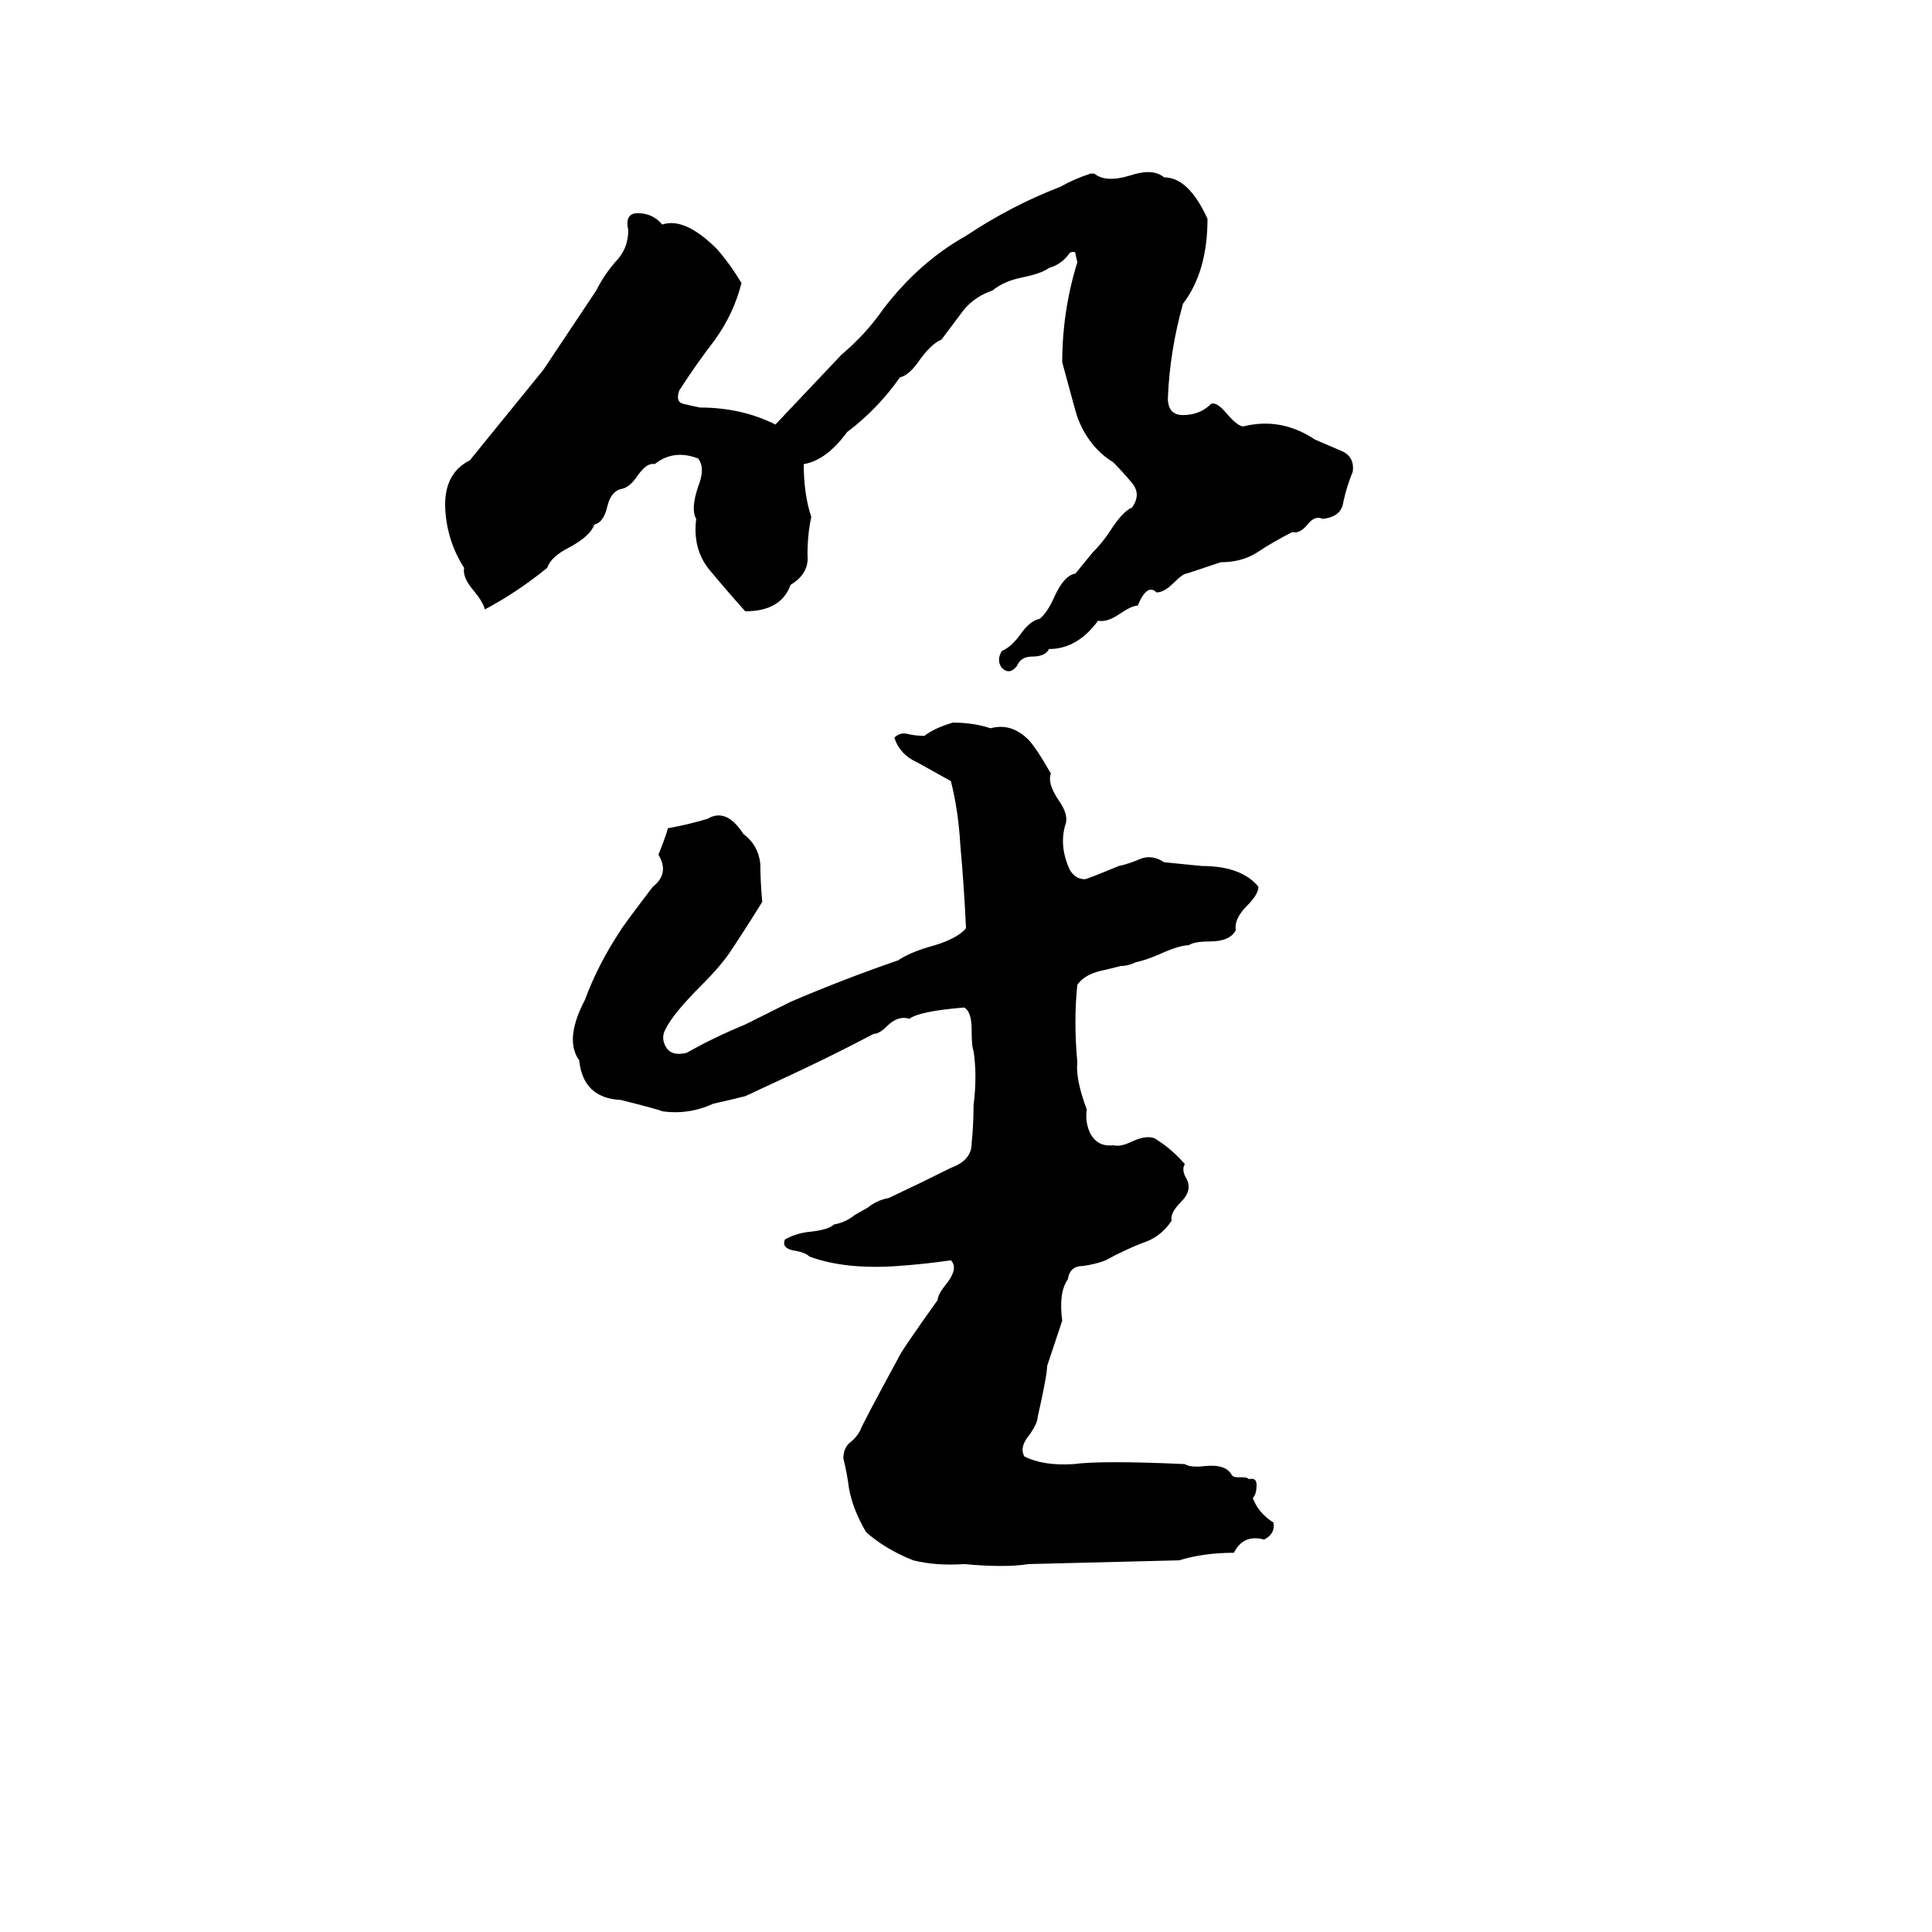 <svg xmlns="http://www.w3.org/2000/svg" viewBox="0 -800 1024 1024">
	<path fill="#000000" d="M579 -507Q584 -512 588 -518Q595 -529 600 -531Q605 -538 600 -544Q595 -550 590 -555Q577 -563 571 -579Q570 -582 563 -608Q563 -635 571 -661Q570 -665 570 -666Q569 -667 567 -666Q563 -660 556 -658Q552 -655 542 -653Q532 -651 526 -646Q517 -643 511 -636Q505 -628 499 -620Q494 -618 488 -610Q482 -601 477 -600Q465 -583 449 -571Q438 -556 426 -554Q426 -538 430 -526Q428 -517 428 -506Q429 -496 419 -490Q414 -476 395 -476Q386 -486 376 -498Q367 -509 369 -525Q366 -530 370 -542Q374 -552 370 -557Q357 -562 347 -554Q343 -555 338 -548Q334 -542 330 -541Q324 -540 322 -532Q320 -523 315 -522Q313 -516 302 -510Q292 -505 290 -499Q274 -486 257 -477Q256 -481 251 -487Q245 -494 246 -499Q237 -513 236 -530Q235 -549 249 -556L288 -604Q302 -625 316 -646Q320 -654 326 -661Q333 -668 333 -678Q331 -687 338 -687Q346 -687 351 -681Q363 -685 380 -668Q387 -660 393 -650Q389 -634 379 -620Q369 -607 360 -593Q358 -587 362 -586Q366 -585 371 -584Q393 -584 411 -575L446 -612Q459 -623 468 -636Q487 -661 512 -675Q536 -691 562 -701Q569 -705 578 -708H580Q586 -703 599 -707Q611 -711 617 -706Q630 -706 640 -684Q640 -656 627 -639Q620 -614 619 -589Q619 -580 627 -580Q636 -580 642 -586Q645 -587 650 -581Q656 -574 659 -574Q679 -579 697 -567Q704 -564 711 -561Q718 -558 717 -550Q714 -543 712 -534Q711 -526 701 -525Q697 -527 693 -522Q689 -517 685 -518Q675 -513 666 -507Q658 -502 647 -502Q638 -499 629 -496Q627 -496 622 -491Q617 -486 613 -486Q608 -491 603 -479Q600 -479 594 -475Q587 -470 582 -471Q571 -456 556 -456Q554 -452 547 -452Q541 -452 539 -447Q535 -442 531 -446Q528 -450 531 -455Q536 -457 541 -464Q546 -471 551 -472Q555 -475 559 -484Q564 -495 570 -496ZM505 -417Q516 -417 525 -414Q536 -417 545 -408Q549 -404 557 -390Q555 -385 561 -376Q566 -369 565 -364Q561 -352 567 -339Q570 -334 575 -334Q576 -334 593 -341Q598 -342 605 -345Q611 -347 617 -343Q627 -342 637 -341Q658 -341 667 -330Q667 -326 661 -320Q654 -313 655 -307Q652 -301 641 -301Q633 -301 630 -299Q625 -299 614 -294Q607 -291 602 -290Q598 -288 594 -288L586 -286Q575 -284 571 -278Q569 -259 571 -237Q570 -228 576 -212Q575 -205 578 -199Q582 -192 590 -193Q594 -192 600 -195Q609 -199 613 -196Q621 -191 628 -183Q626 -180 629 -175Q632 -169 626 -163Q620 -157 621 -153Q615 -144 605 -141Q595 -137 586 -132Q581 -130 574 -129Q567 -129 566 -122Q561 -115 563 -100Q559 -88 555 -76Q555 -71 550 -49Q550 -46 546 -40Q540 -33 543 -28Q553 -23 569 -24Q584 -26 628 -24Q631 -22 639 -23Q650 -24 653 -18Q654 -17 656 -17H659Q661 -17 662 -16Q666 -17 666 -13Q666 -8 664 -6Q667 2 675 7Q676 13 670 16Q659 13 654 23Q638 23 625 27Q585 28 545 29Q533 31 511 29Q496 30 484 27Q469 21 459 12Q452 0 450 -11Q449 -19 447 -27Q447 -32 450 -35Q454 -38 456 -42Q457 -45 476 -80Q477 -83 497 -111Q497 -114 502 -120Q508 -128 504 -132Q490 -130 476 -129Q448 -127 429 -134Q427 -136 422 -137Q414 -138 416 -143Q421 -146 428 -147Q439 -148 442 -151Q448 -152 453 -156L460 -160Q465 -164 471 -165Q488 -173 504 -181Q515 -185 515 -194Q516 -204 516 -214Q518 -230 516 -243Q515 -245 515 -254Q515 -264 511 -266Q487 -264 482 -260Q476 -262 470 -256Q466 -252 463 -252Q444 -242 425 -233Q410 -226 395 -219Q387 -217 378 -215Q365 -209 351 -211Q349 -212 329 -217Q309 -218 307 -238Q299 -249 310 -270Q317 -289 329 -307Q330 -309 346 -330Q355 -337 349 -347Q353 -357 354 -361Q365 -363 375 -366Q385 -372 394 -358Q402 -352 403 -342Q403 -333 404 -322Q396 -309 388 -297Q383 -289 372 -278Q357 -263 353 -255Q350 -250 353 -245Q356 -240 364 -242Q378 -250 395 -257L419 -269Q447 -281 476 -291Q482 -295 492 -298Q507 -302 512 -308Q511 -330 509 -352Q508 -370 504 -386Q495 -391 486 -396Q477 -400 474 -409Q477 -412 481 -411Q485 -410 490 -410Q495 -414 505 -417Z"/>
</svg>